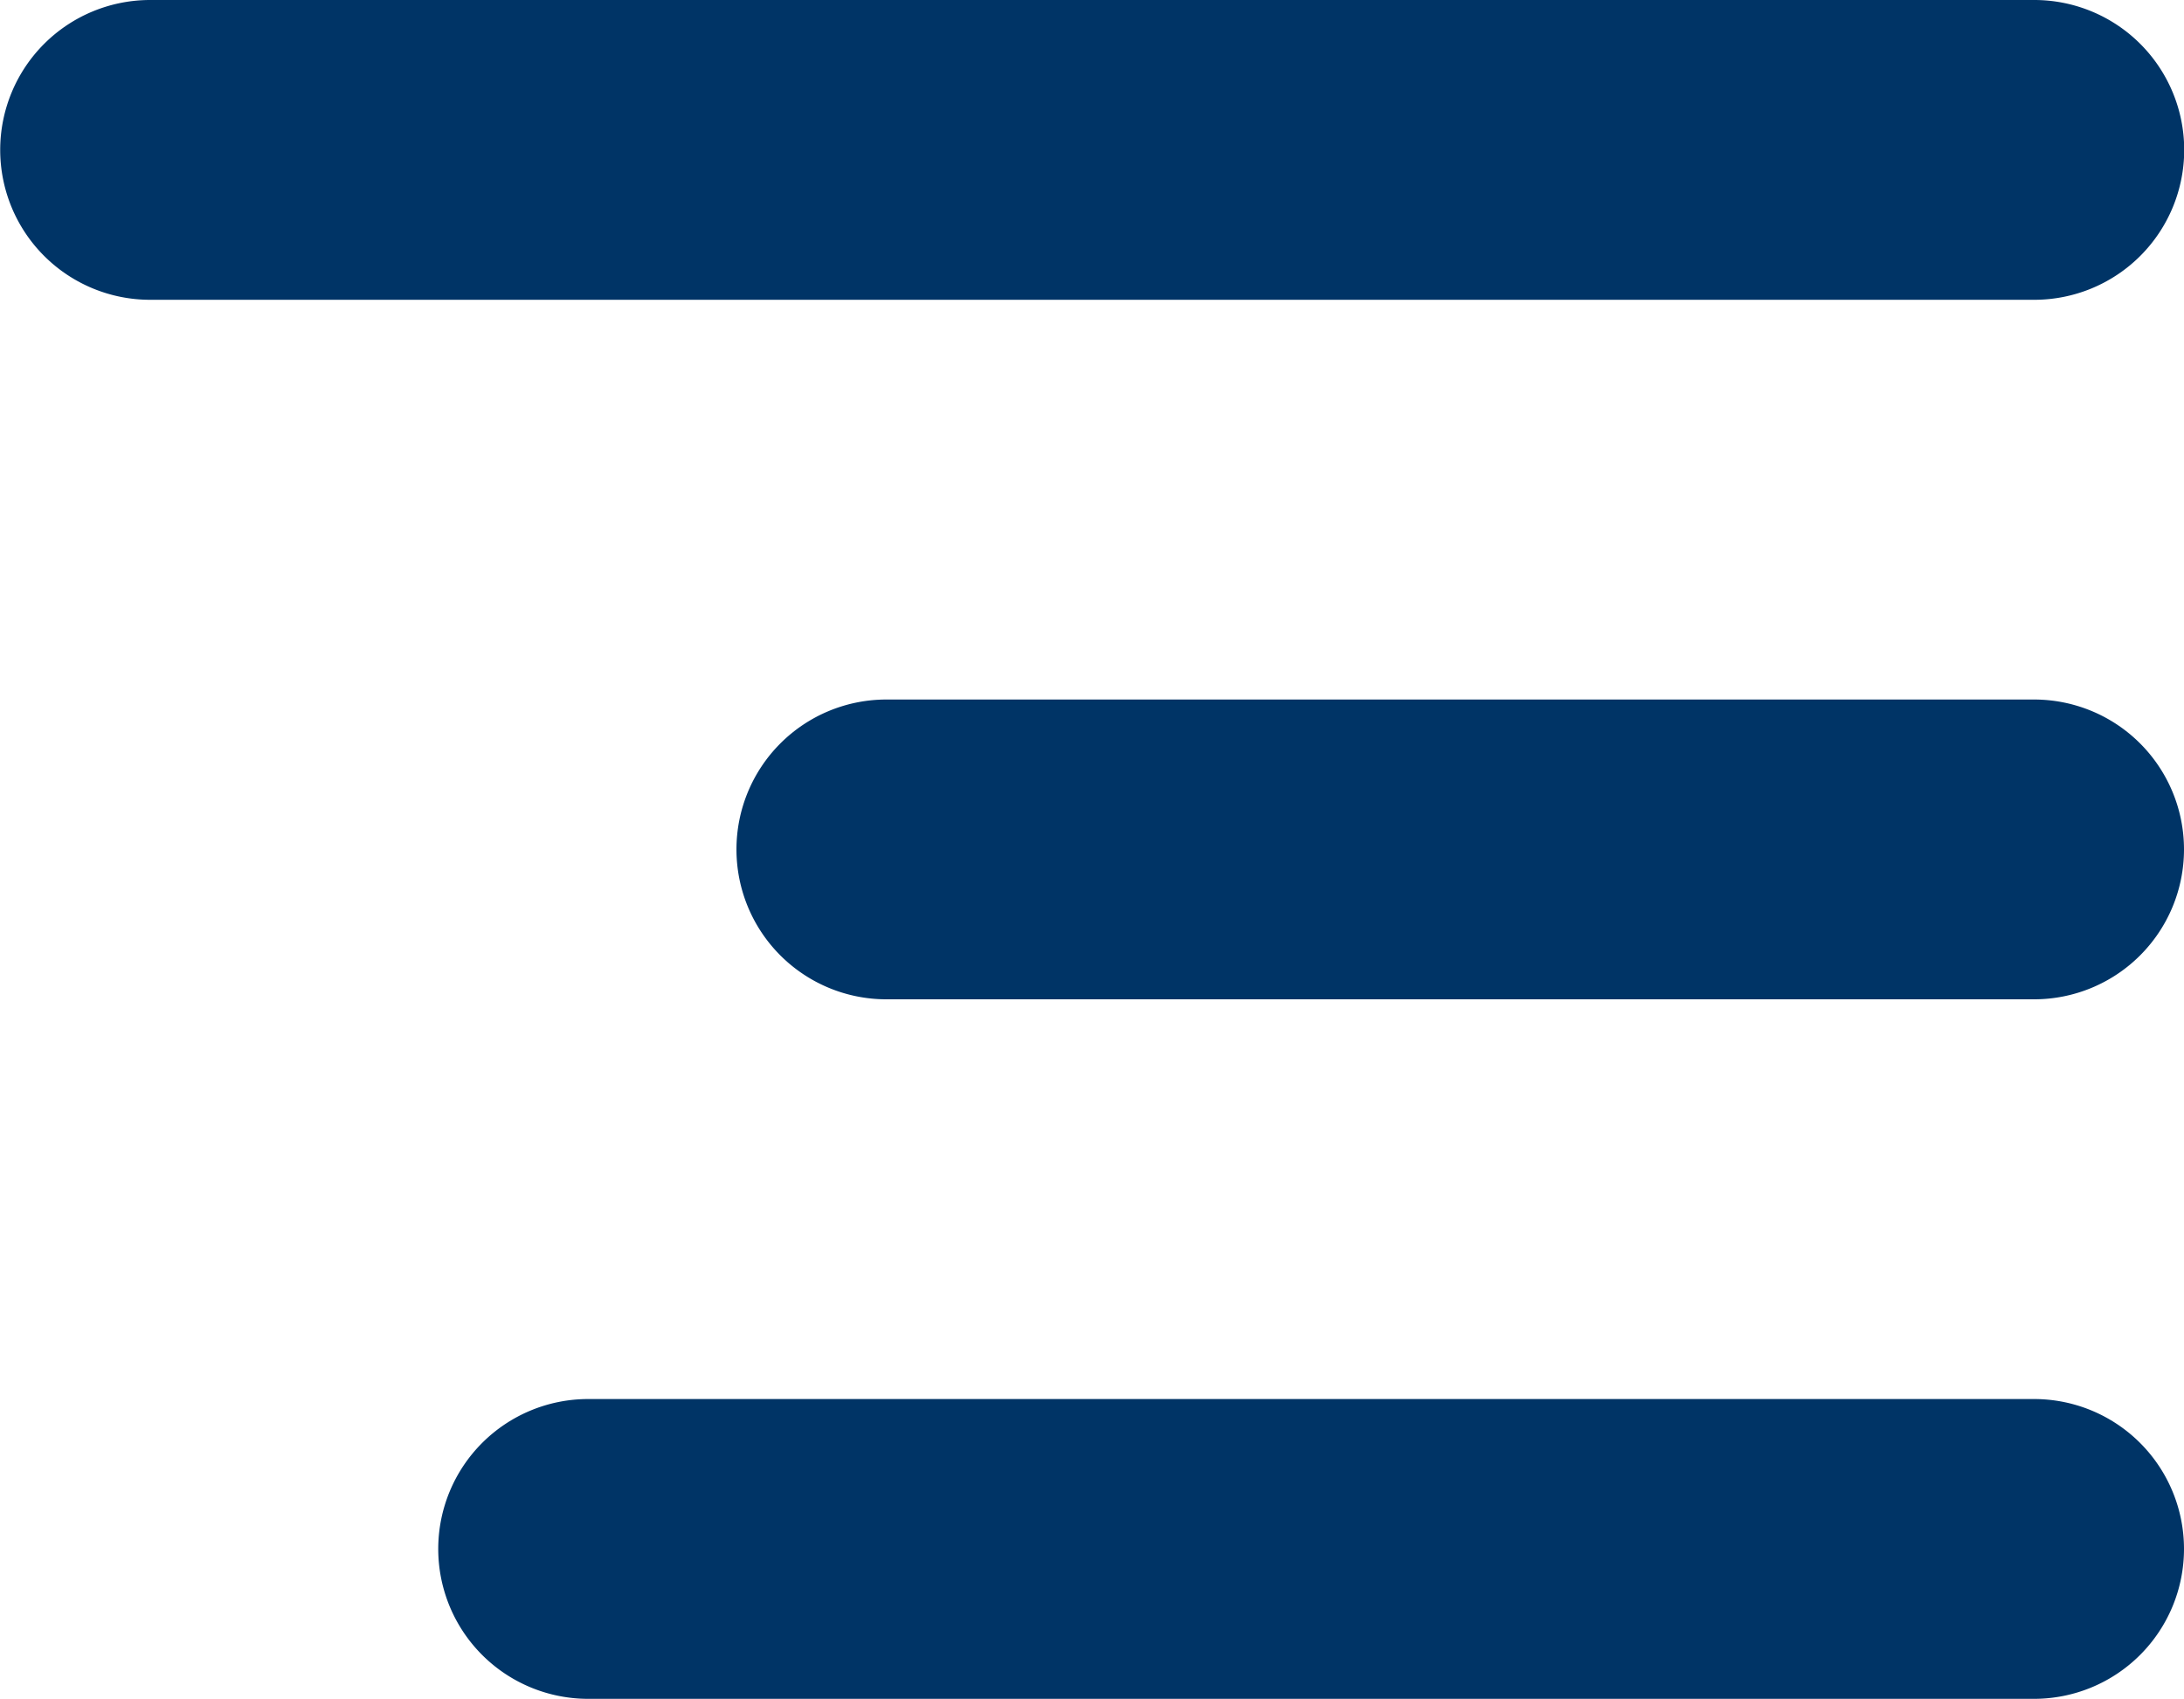 <svg xmlns="http://www.w3.org/2000/svg" width="21.853" height="17" viewBox="0 0 21.853 17"><g transform="translate(-321.345 -66.38)"><path d="M-1176.3,1176.38h-18.853a1.5,1.5,0,0,1-1.5-1.5,1.5,1.5,0,0,1,1.5-1.5h18.853a1.5,1.5,0,0,1,1.5,1.5A1.5,1.5,0,0,1-1176.3,1176.38Z" transform="translate(1518 -1107)" fill="#003466"/><path d="M-1183.671,1176.38h-11.484a1.5,1.5,0,0,1-1.5-1.5,1.5,1.5,0,0,1,1.5-1.5h11.484a1.5,1.5,0,0,1,1.5,1.5A1.5,1.5,0,0,1-1183.671,1176.38Z" transform="translate(1525.369 -1100)" fill="#003466"/><path d="M-1180.687,1176.38h-14.468a1.5,1.5,0,0,1-1.5-1.5,1.5,1.5,0,0,1,1.5-1.5h14.468a1.5,1.5,0,0,1,1.5,1.5A1.5,1.5,0,0,1-1180.687,1176.38Z" transform="translate(1522.385 -1093)" fill="#003466"/></g></svg>